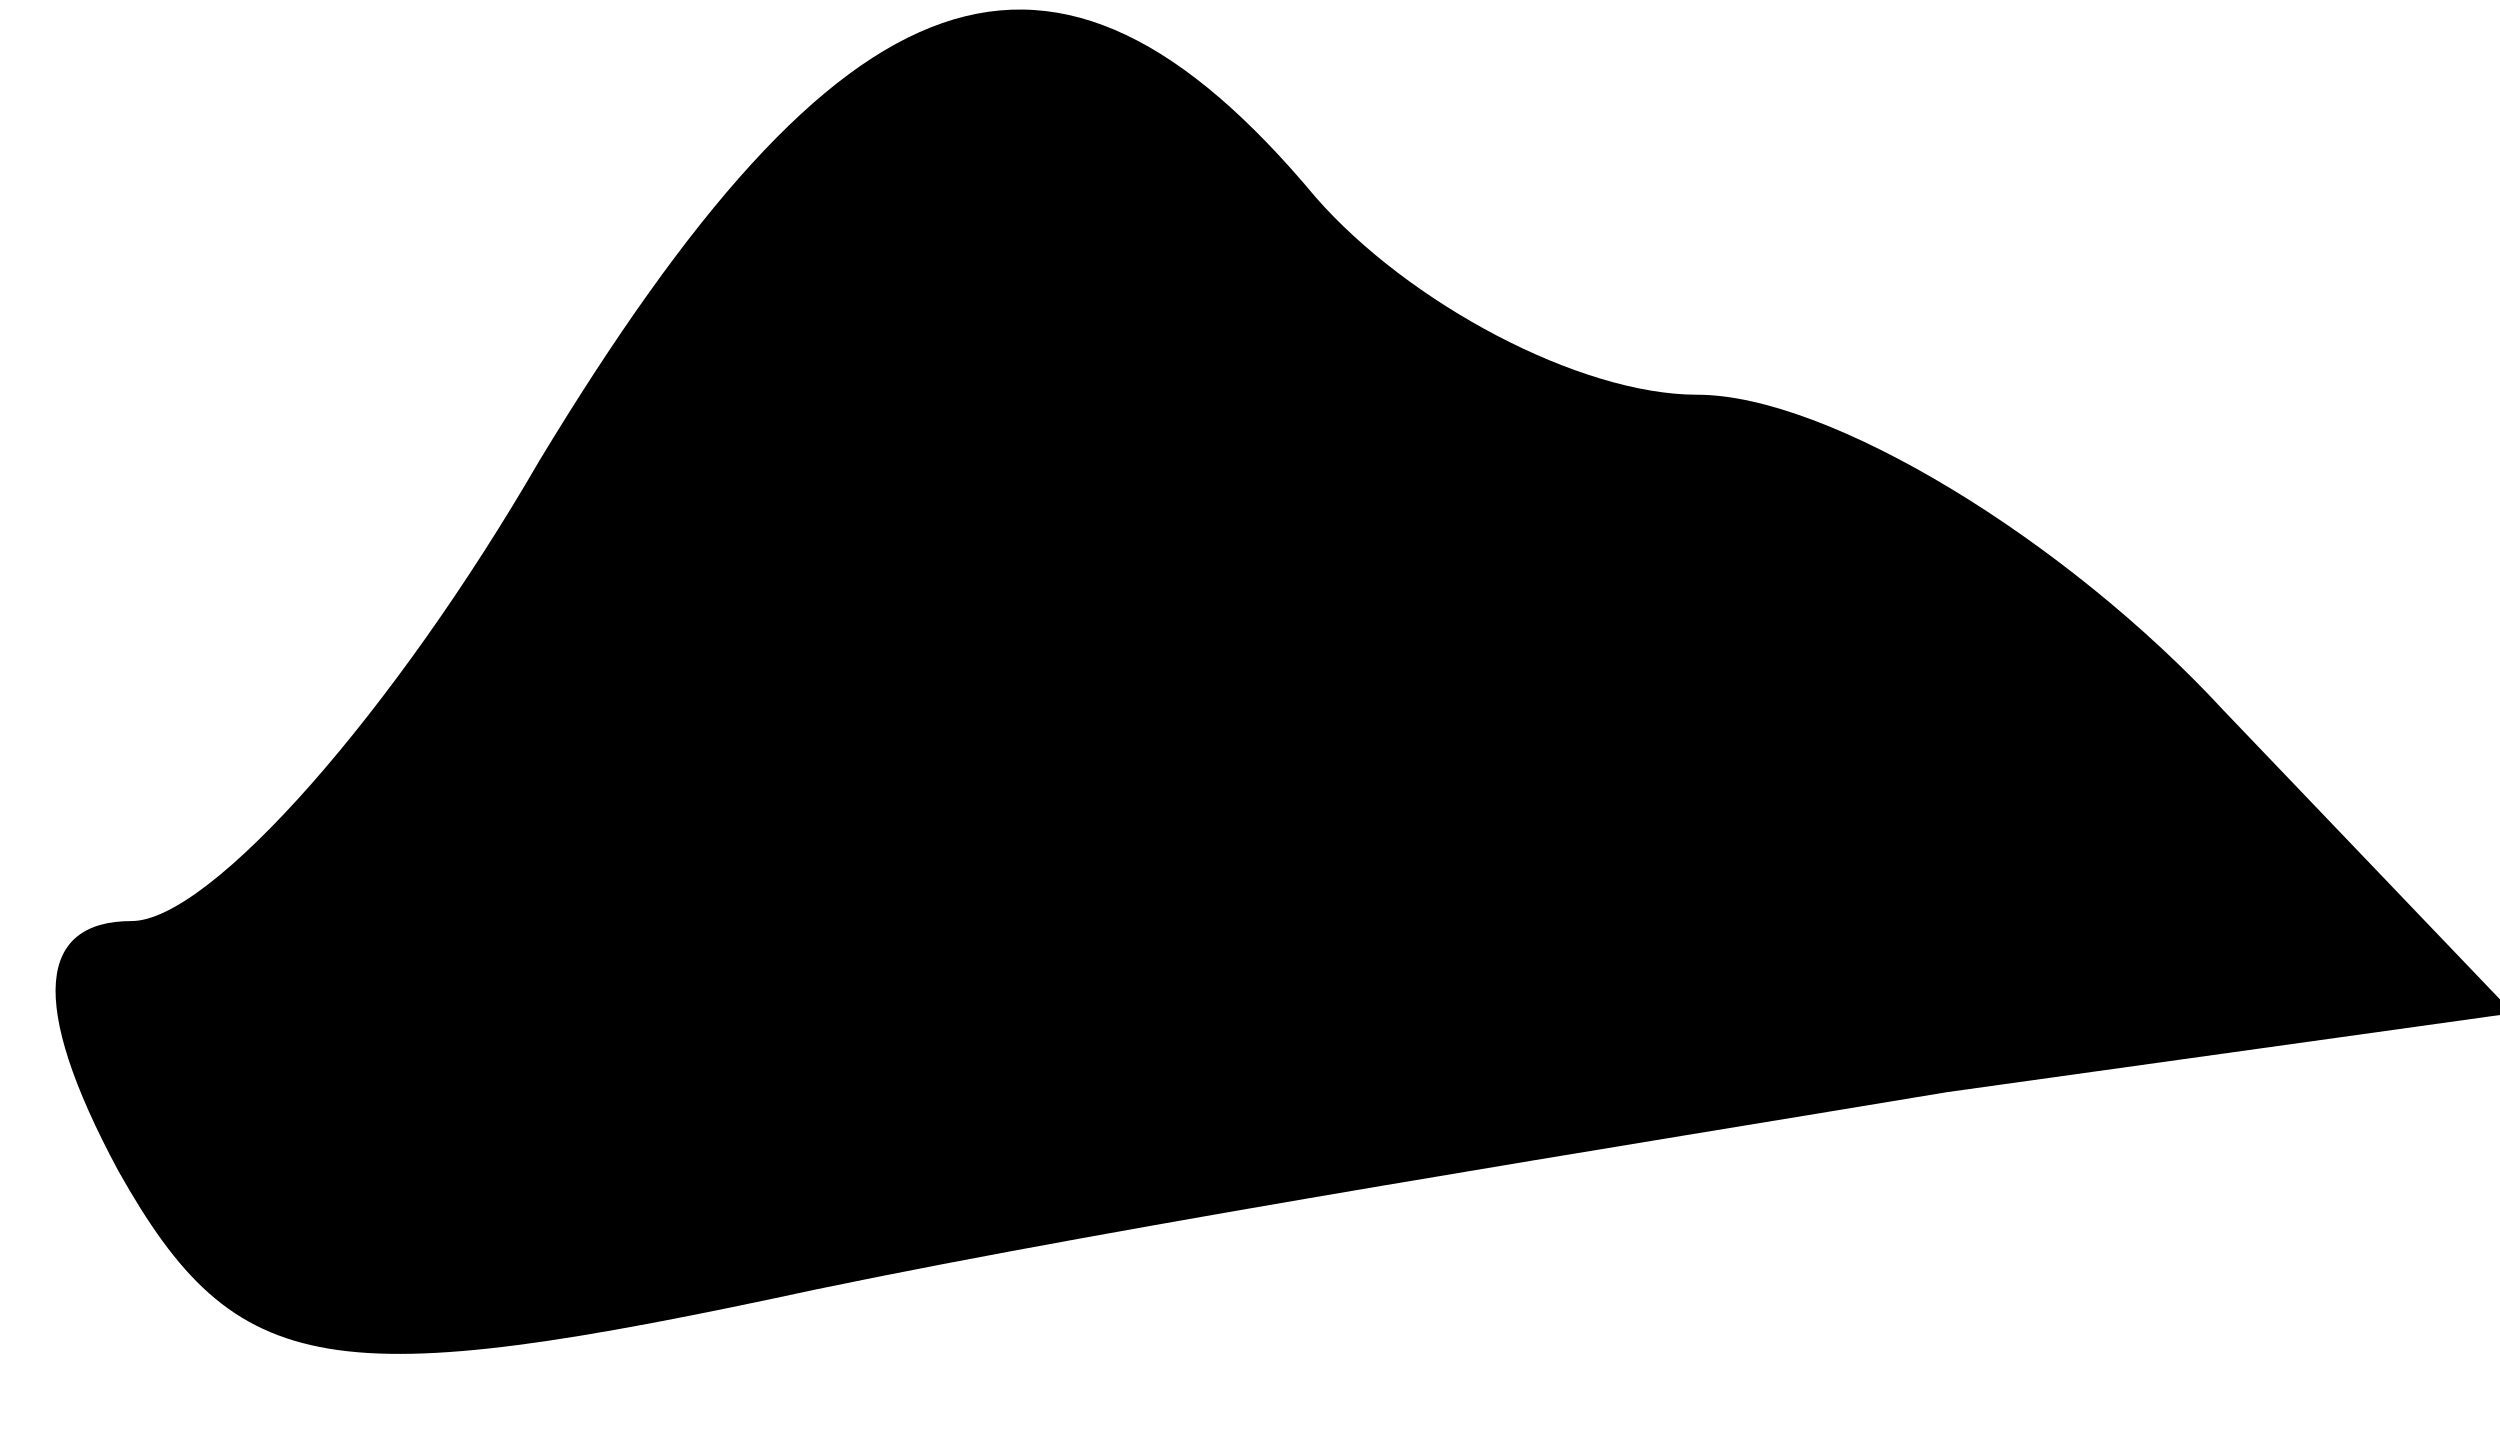 <?xml version="1.0" standalone="no"?>
<!DOCTYPE svg PUBLIC "-//W3C//DTD SVG 20010904//EN"
 "http://www.w3.org/TR/2001/REC-SVG-20010904/DTD/svg10.dtd">
<svg version="1.0" xmlns="http://www.w3.org/2000/svg"
 width="19pt" height="11pt" viewBox="0 0 19 11"
 preserveAspectRatio="xMidYMid meet">
<g transform="translate(0,11) scale(0.1,-0.1)"
fill="#000000" stroke="none">
<path fill="#000000" stroke="none" d="M41 75 c-11 -19 -25 -35 -31 -35 -7 0
-8 -6 -1 -19 9 -16 16 -17 53 -9 24 5 62 11 86 15 l43 6 -22 23 c-12 13 -30
24 -40 24 -9 0 -22 7 -29 15 -20 24 -36 18 -59 -20z"/>
</g>
</svg>
